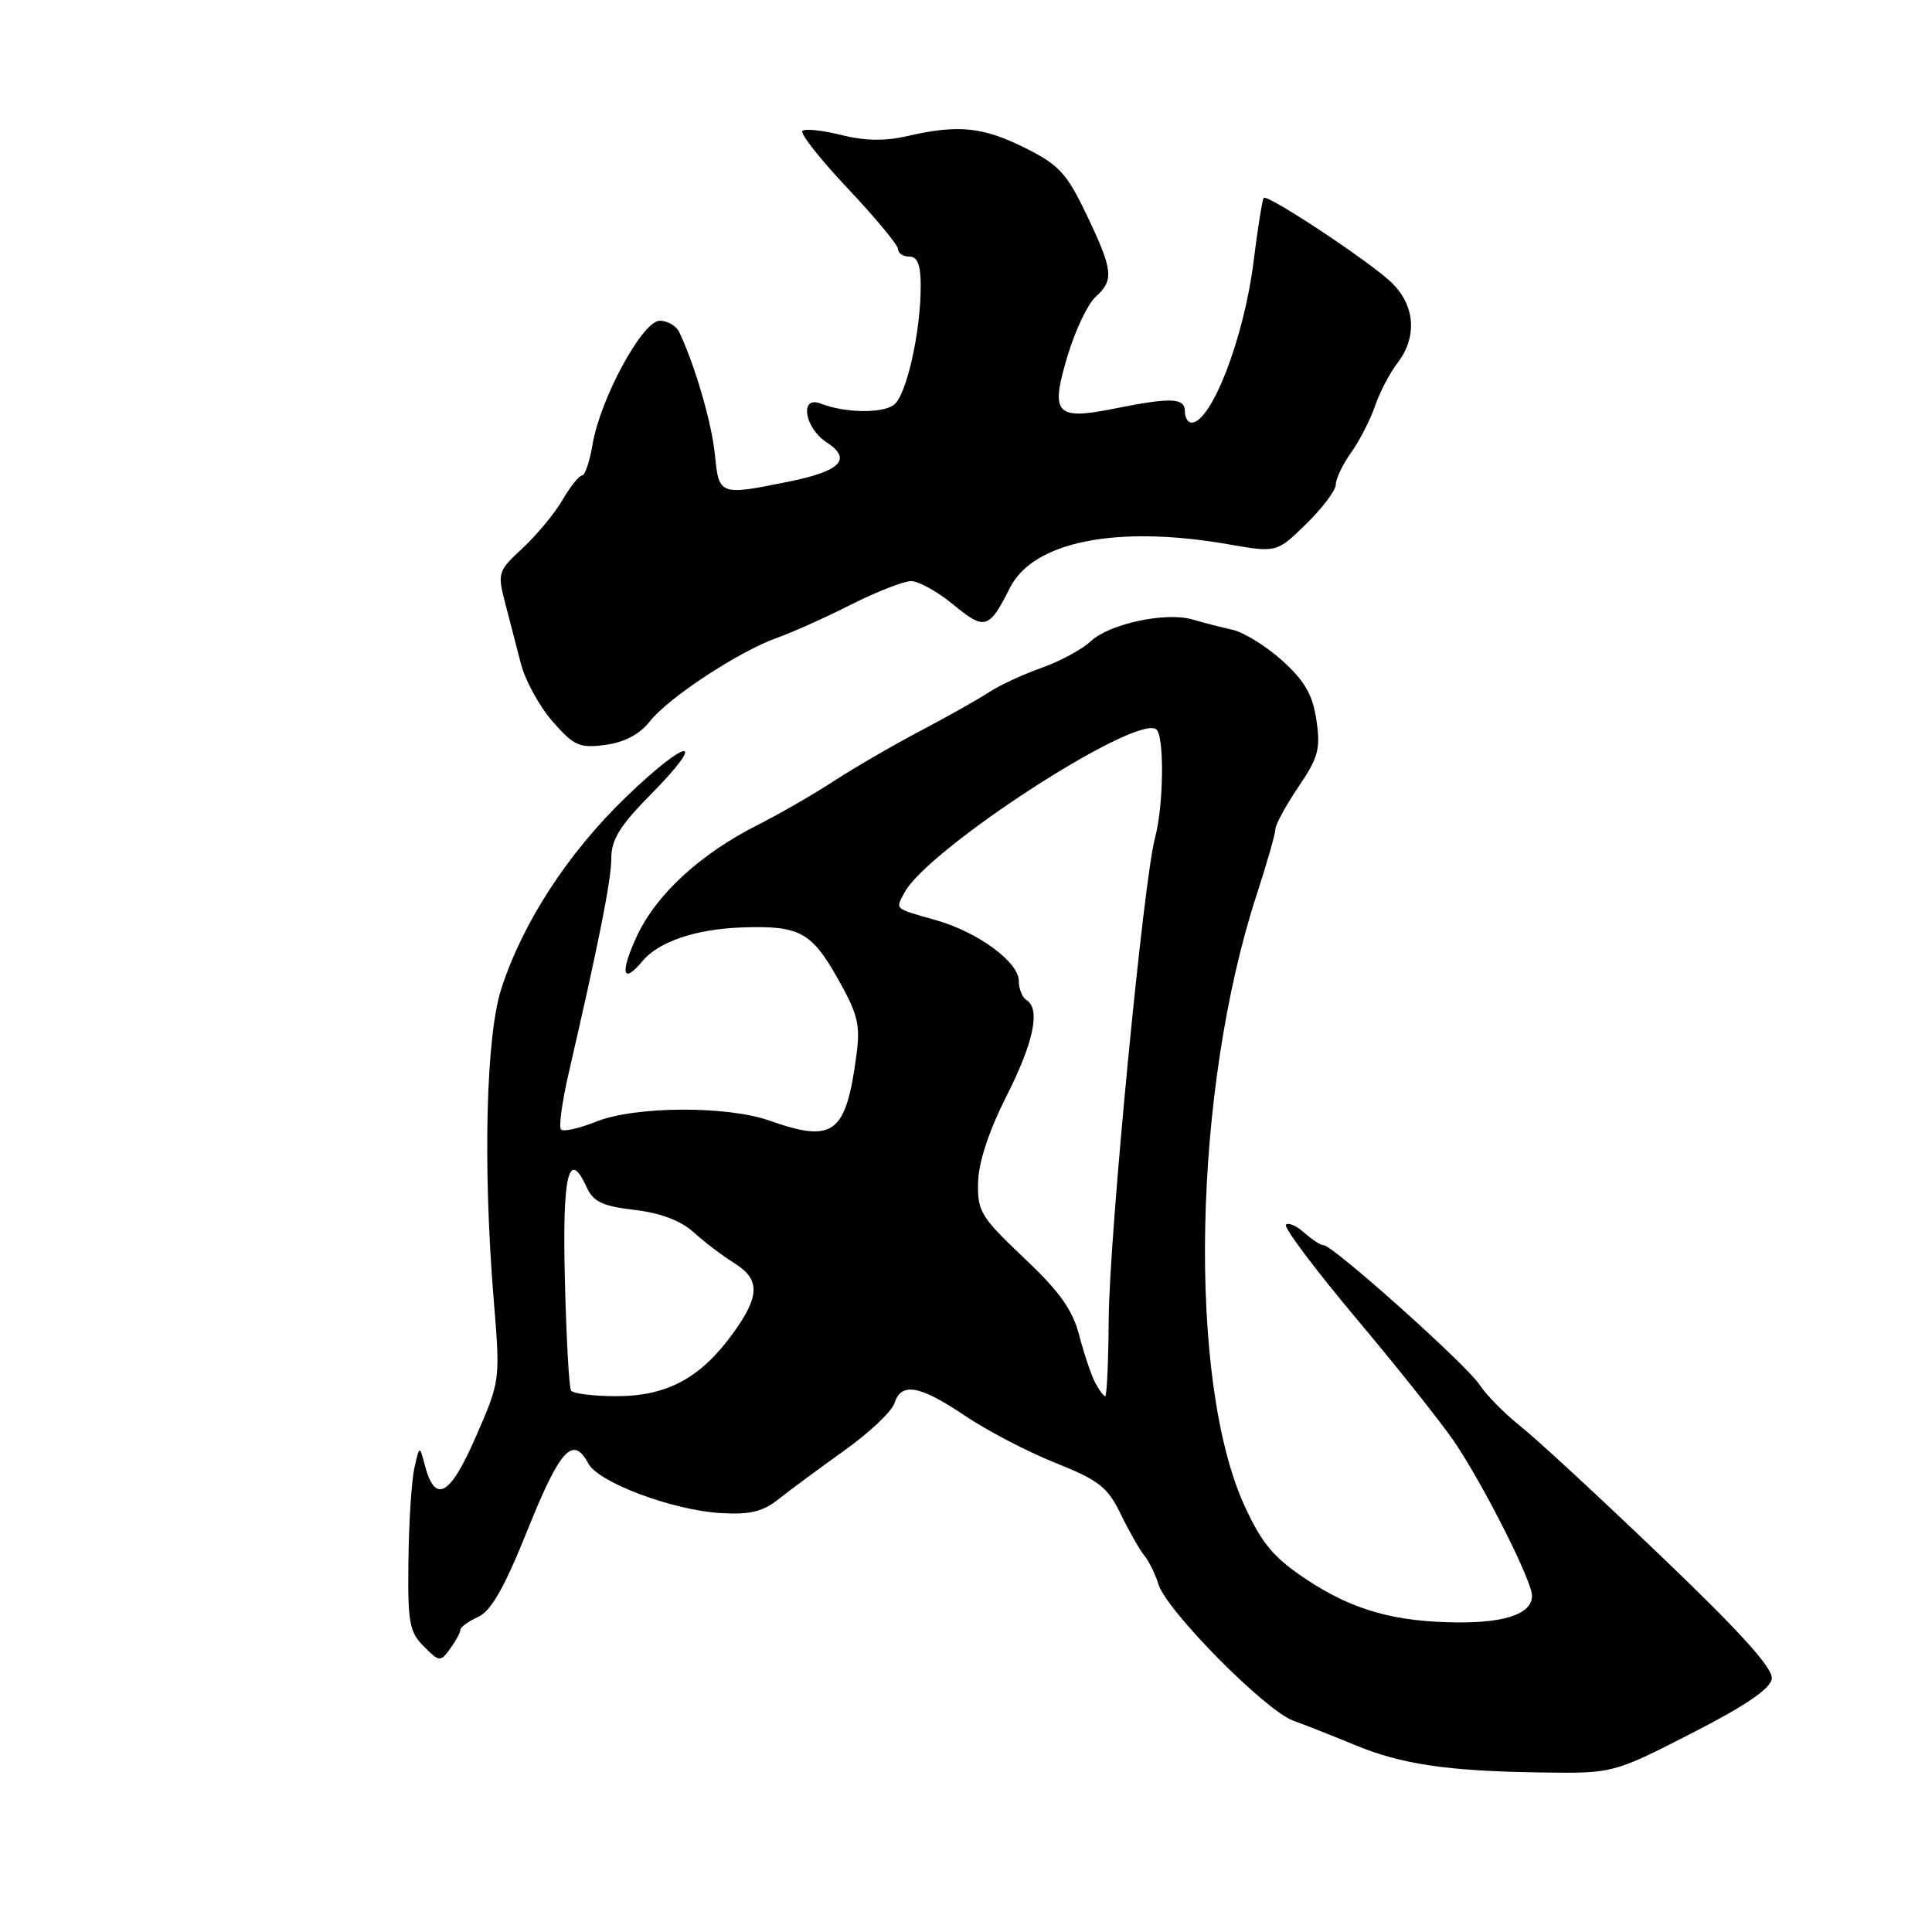 <?xml version="1.0" encoding="UTF-8" standalone="no"?>
<!DOCTYPE svg PUBLIC "-//W3C//DTD SVG 1.1//EN" "http://www.w3.org/Graphics/SVG/1.1/DTD/svg11.dtd" >
<svg xmlns="http://www.w3.org/2000/svg" xmlns:xlink="http://www.w3.org/1999/xlink" version="1.1" viewBox="0 0 256 256">
 <g >
 <path fill="currentColor"
d=" M 224.11 229.69 C 231.32 226.00 234.58 223.78 234.77 222.44 C 234.96 221.07 230.65 216.29 220.14 206.24 C 211.95 198.39 203.53 190.61 201.43 188.95 C 199.34 187.28 196.92 184.83 196.06 183.50 C 194.39 180.90 176.62 165.00 175.39 165.00 C 174.99 165.00 173.83 164.25 172.82 163.34 C 171.81 162.43 170.72 161.95 170.39 162.28 C 170.06 162.61 174.25 168.19 179.70 174.69 C 185.16 181.18 190.99 188.53 192.68 191.00 C 196.54 196.68 203.00 209.47 203.00 211.44 C 203.00 213.78 199.64 215.00 193.32 214.98 C 184.88 214.94 179.25 213.36 173.15 209.31 C 168.79 206.42 167.24 204.58 164.95 199.62 C 157.31 183.09 158.06 144.46 166.52 118.54 C 167.88 114.36 169.00 110.45 169.00 109.86 C 169.00 109.27 170.37 106.76 172.04 104.28 C 174.70 100.35 175.00 99.21 174.43 95.40 C 173.93 92.05 172.88 90.22 169.91 87.54 C 167.79 85.62 164.80 83.77 163.28 83.44 C 161.75 83.10 159.38 82.49 158.02 82.09 C 154.51 81.04 147.00 82.65 144.53 84.97 C 143.38 86.05 140.44 87.64 137.99 88.50 C 135.54 89.37 132.40 90.82 131.02 91.74 C 129.63 92.65 125.58 94.94 122.00 96.82 C 118.42 98.70 113.25 101.70 110.50 103.49 C 107.75 105.28 103.22 107.89 100.44 109.29 C 92.80 113.14 86.95 118.52 84.38 124.06 C 82.12 128.95 82.48 130.54 85.13 127.35 C 87.23 124.81 92.10 123.14 98.08 122.90 C 105.89 122.60 107.49 123.43 110.98 129.62 C 113.68 134.39 114.02 135.78 113.48 139.82 C 112.09 150.26 110.46 151.49 102.00 148.50 C 96.32 146.49 84.14 146.56 78.98 148.63 C 76.74 149.52 74.66 149.99 74.34 149.67 C 74.02 149.35 74.47 146.04 75.33 142.30 C 79.40 124.65 81.00 116.59 81.00 113.71 C 81.00 111.26 82.15 109.40 86.19 105.31 C 93.98 97.42 91.16 97.69 82.94 105.62 C 75.25 113.04 69.27 122.23 66.43 131.00 C 64.39 137.31 63.97 154.52 65.42 172.22 C 66.30 182.94 66.30 182.94 63.04 190.40 C 59.62 198.25 57.66 199.34 56.29 194.14 C 55.59 191.50 55.59 191.50 54.91 194.50 C 54.54 196.15 54.18 201.66 54.12 206.75 C 54.01 214.97 54.24 216.24 56.15 218.15 C 58.23 220.23 58.35 220.24 59.65 218.46 C 60.39 217.45 61.00 216.33 61.00 215.97 C 61.00 215.61 62.06 214.84 63.35 214.25 C 65.09 213.46 66.84 210.37 69.96 202.59 C 74.22 192.00 75.94 190.14 77.96 193.93 C 79.30 196.44 89.15 200.12 95.49 200.49 C 99.37 200.72 101.07 200.31 103.17 198.64 C 104.65 197.46 108.57 194.57 111.88 192.20 C 115.19 189.84 118.17 187.03 118.51 185.95 C 119.42 183.11 121.84 183.54 127.86 187.59 C 130.79 189.57 136.19 192.38 139.85 193.84 C 145.62 196.15 146.77 197.05 148.50 200.62 C 149.60 202.88 151.01 205.36 151.63 206.12 C 152.25 206.88 153.09 208.59 153.50 209.93 C 154.58 213.42 167.64 226.64 171.35 227.99 C 173.08 228.62 176.75 230.07 179.50 231.21 C 185.70 233.78 191.75 234.68 204.11 234.86 C 213.72 235.00 213.72 235.00 224.11 229.69 Z  M 86.13 95.56 C 88.60 92.42 97.98 86.27 103.00 84.50 C 104.98 83.80 109.38 81.83 112.77 80.11 C 116.17 78.40 119.75 77.00 120.74 77.00 C 121.73 77.00 124.25 78.41 126.34 80.13 C 130.49 83.55 131.06 83.38 133.81 77.91 C 136.89 71.75 147.96 69.54 162.76 72.12 C 169.17 73.24 169.17 73.24 173.09 69.41 C 175.24 67.31 177.00 64.97 177.00 64.20 C 177.00 63.44 177.92 61.52 179.04 59.95 C 180.16 58.38 181.58 55.61 182.20 53.79 C 182.81 51.98 184.15 49.43 185.16 48.12 C 187.87 44.60 187.51 40.35 184.25 37.31 C 181.14 34.42 167.96 25.71 167.45 26.22 C 167.27 26.40 166.65 30.25 166.09 34.77 C 164.82 44.85 160.51 56.00 157.88 56.00 C 157.39 56.00 157.00 55.33 157.00 54.50 C 157.00 52.70 155.17 52.63 147.62 54.15 C 139.85 55.71 139.12 54.87 141.49 47.05 C 142.49 43.74 144.14 40.28 145.15 39.36 C 147.64 37.11 147.50 35.84 143.99 28.48 C 141.35 22.95 140.34 21.85 135.79 19.58 C 130.22 16.81 126.95 16.48 120.23 18.03 C 117.27 18.72 114.57 18.67 111.44 17.88 C 108.96 17.26 106.65 17.02 106.32 17.35 C 105.99 17.68 108.70 21.12 112.36 25.00 C 116.01 28.87 119.00 32.48 119.00 33.02 C 119.00 33.56 119.67 34.00 120.50 34.00 C 121.57 34.00 122.00 35.10 122.00 37.86 C 122.00 44.03 120.11 52.40 118.44 53.65 C 116.88 54.81 111.92 54.72 108.75 53.48 C 105.92 52.36 106.57 56.67 109.52 58.60 C 112.97 60.86 111.41 62.44 104.32 63.86 C 95.35 65.67 95.26 65.63 94.73 60.25 C 94.32 56.06 92.08 48.37 90.00 44.00 C 89.60 43.17 88.44 42.50 87.42 42.50 C 85.14 42.50 79.55 52.79 78.52 58.88 C 78.14 61.14 77.51 63.00 77.13 63.00 C 76.74 63.00 75.58 64.46 74.53 66.25 C 73.49 68.04 71.11 70.91 69.25 72.63 C 65.98 75.66 65.90 75.92 66.93 79.88 C 67.52 82.15 68.47 85.81 69.04 88.01 C 69.62 90.22 71.50 93.64 73.24 95.62 C 76.07 98.84 76.78 99.16 80.23 98.70 C 82.78 98.35 84.76 97.30 86.13 95.56 Z  M 75.66 184.25 C 75.40 183.84 75.04 177.24 74.85 169.60 C 74.50 155.62 75.34 152.06 77.74 157.32 C 78.61 159.24 79.84 159.82 84.08 160.32 C 87.55 160.73 90.21 161.74 91.92 163.29 C 93.34 164.58 95.74 166.40 97.25 167.34 C 100.76 169.51 100.72 171.71 97.10 176.71 C 92.83 182.60 88.37 185.00 81.69 185.00 C 78.63 185.00 75.91 184.66 75.66 184.25 Z  M 145.14 183.25 C 144.62 182.29 143.67 179.47 143.02 177.00 C 142.12 173.54 140.42 171.15 135.67 166.67 C 129.96 161.26 129.51 160.52 129.60 156.67 C 129.66 154.01 131.03 149.87 133.35 145.27 C 136.99 138.08 137.90 133.67 136.00 132.50 C 135.45 132.16 135.00 131.03 135.00 129.99 C 135.00 127.48 129.58 123.50 124.00 121.92 C 118.40 120.33 118.64 120.54 119.85 118.27 C 122.94 112.50 150.21 94.78 153.18 96.61 C 154.30 97.30 154.21 106.69 153.05 111.00 C 151.51 116.69 147.00 163.63 146.91 174.75 C 146.87 180.39 146.66 185.00 146.45 185.00 C 146.24 185.00 145.65 184.21 145.14 183.25 Z "/>
</g>
</svg>